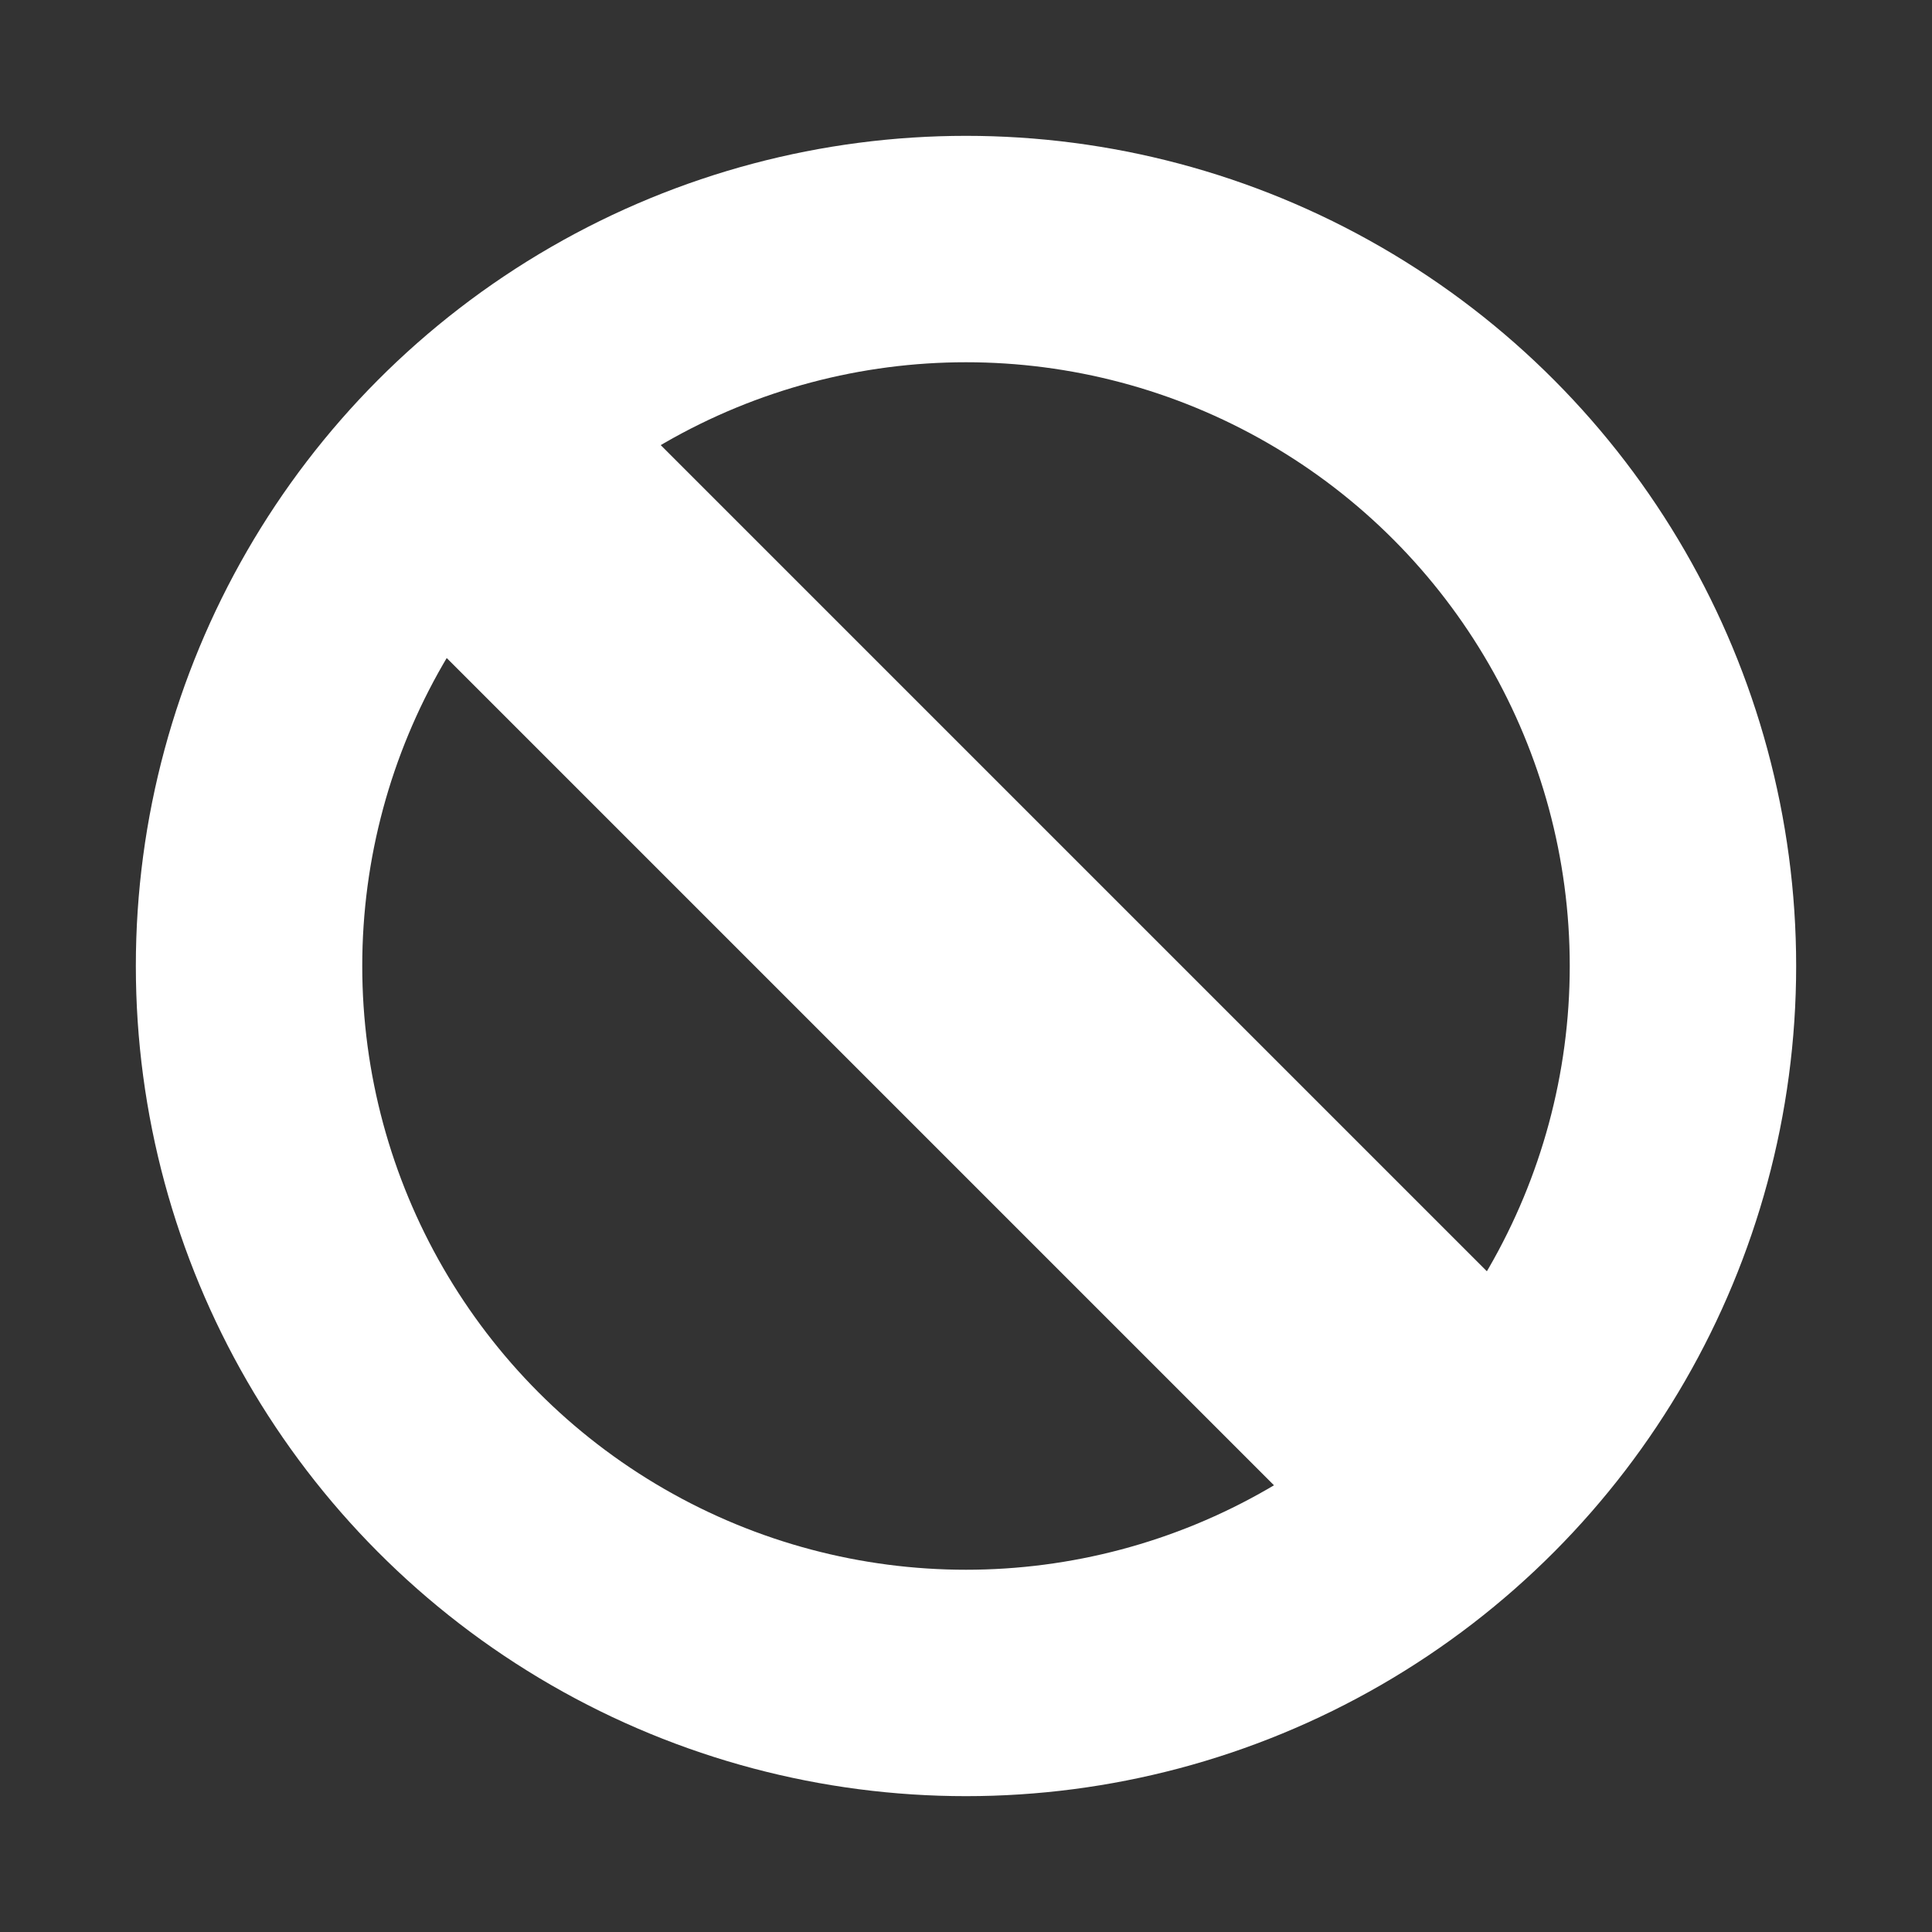 <svg width="128" height="128" viewBox="0 0 128 128" fill="none" xmlns="http://www.w3.org/2000/svg">
<rect x="0" y="0" width="128" height="128" fill="#333333" stroke="none"/>
<mask id="mask0" mask-type="alpha" maskUnits="userSpaceOnUse" x="0" y="0" width="128" height="128">
<rect width="128" height="128" fill="#C4C4C4"/>
</mask>
<g mask="url(#mask0)">
<circle cx="64" cy="64" r="47.5" stroke="white" stroke-width="15"/>
<rect x="21" y="35" width="20" height="102" transform="rotate(-45 21 35)" fill="white"/>
</g>
</svg>
